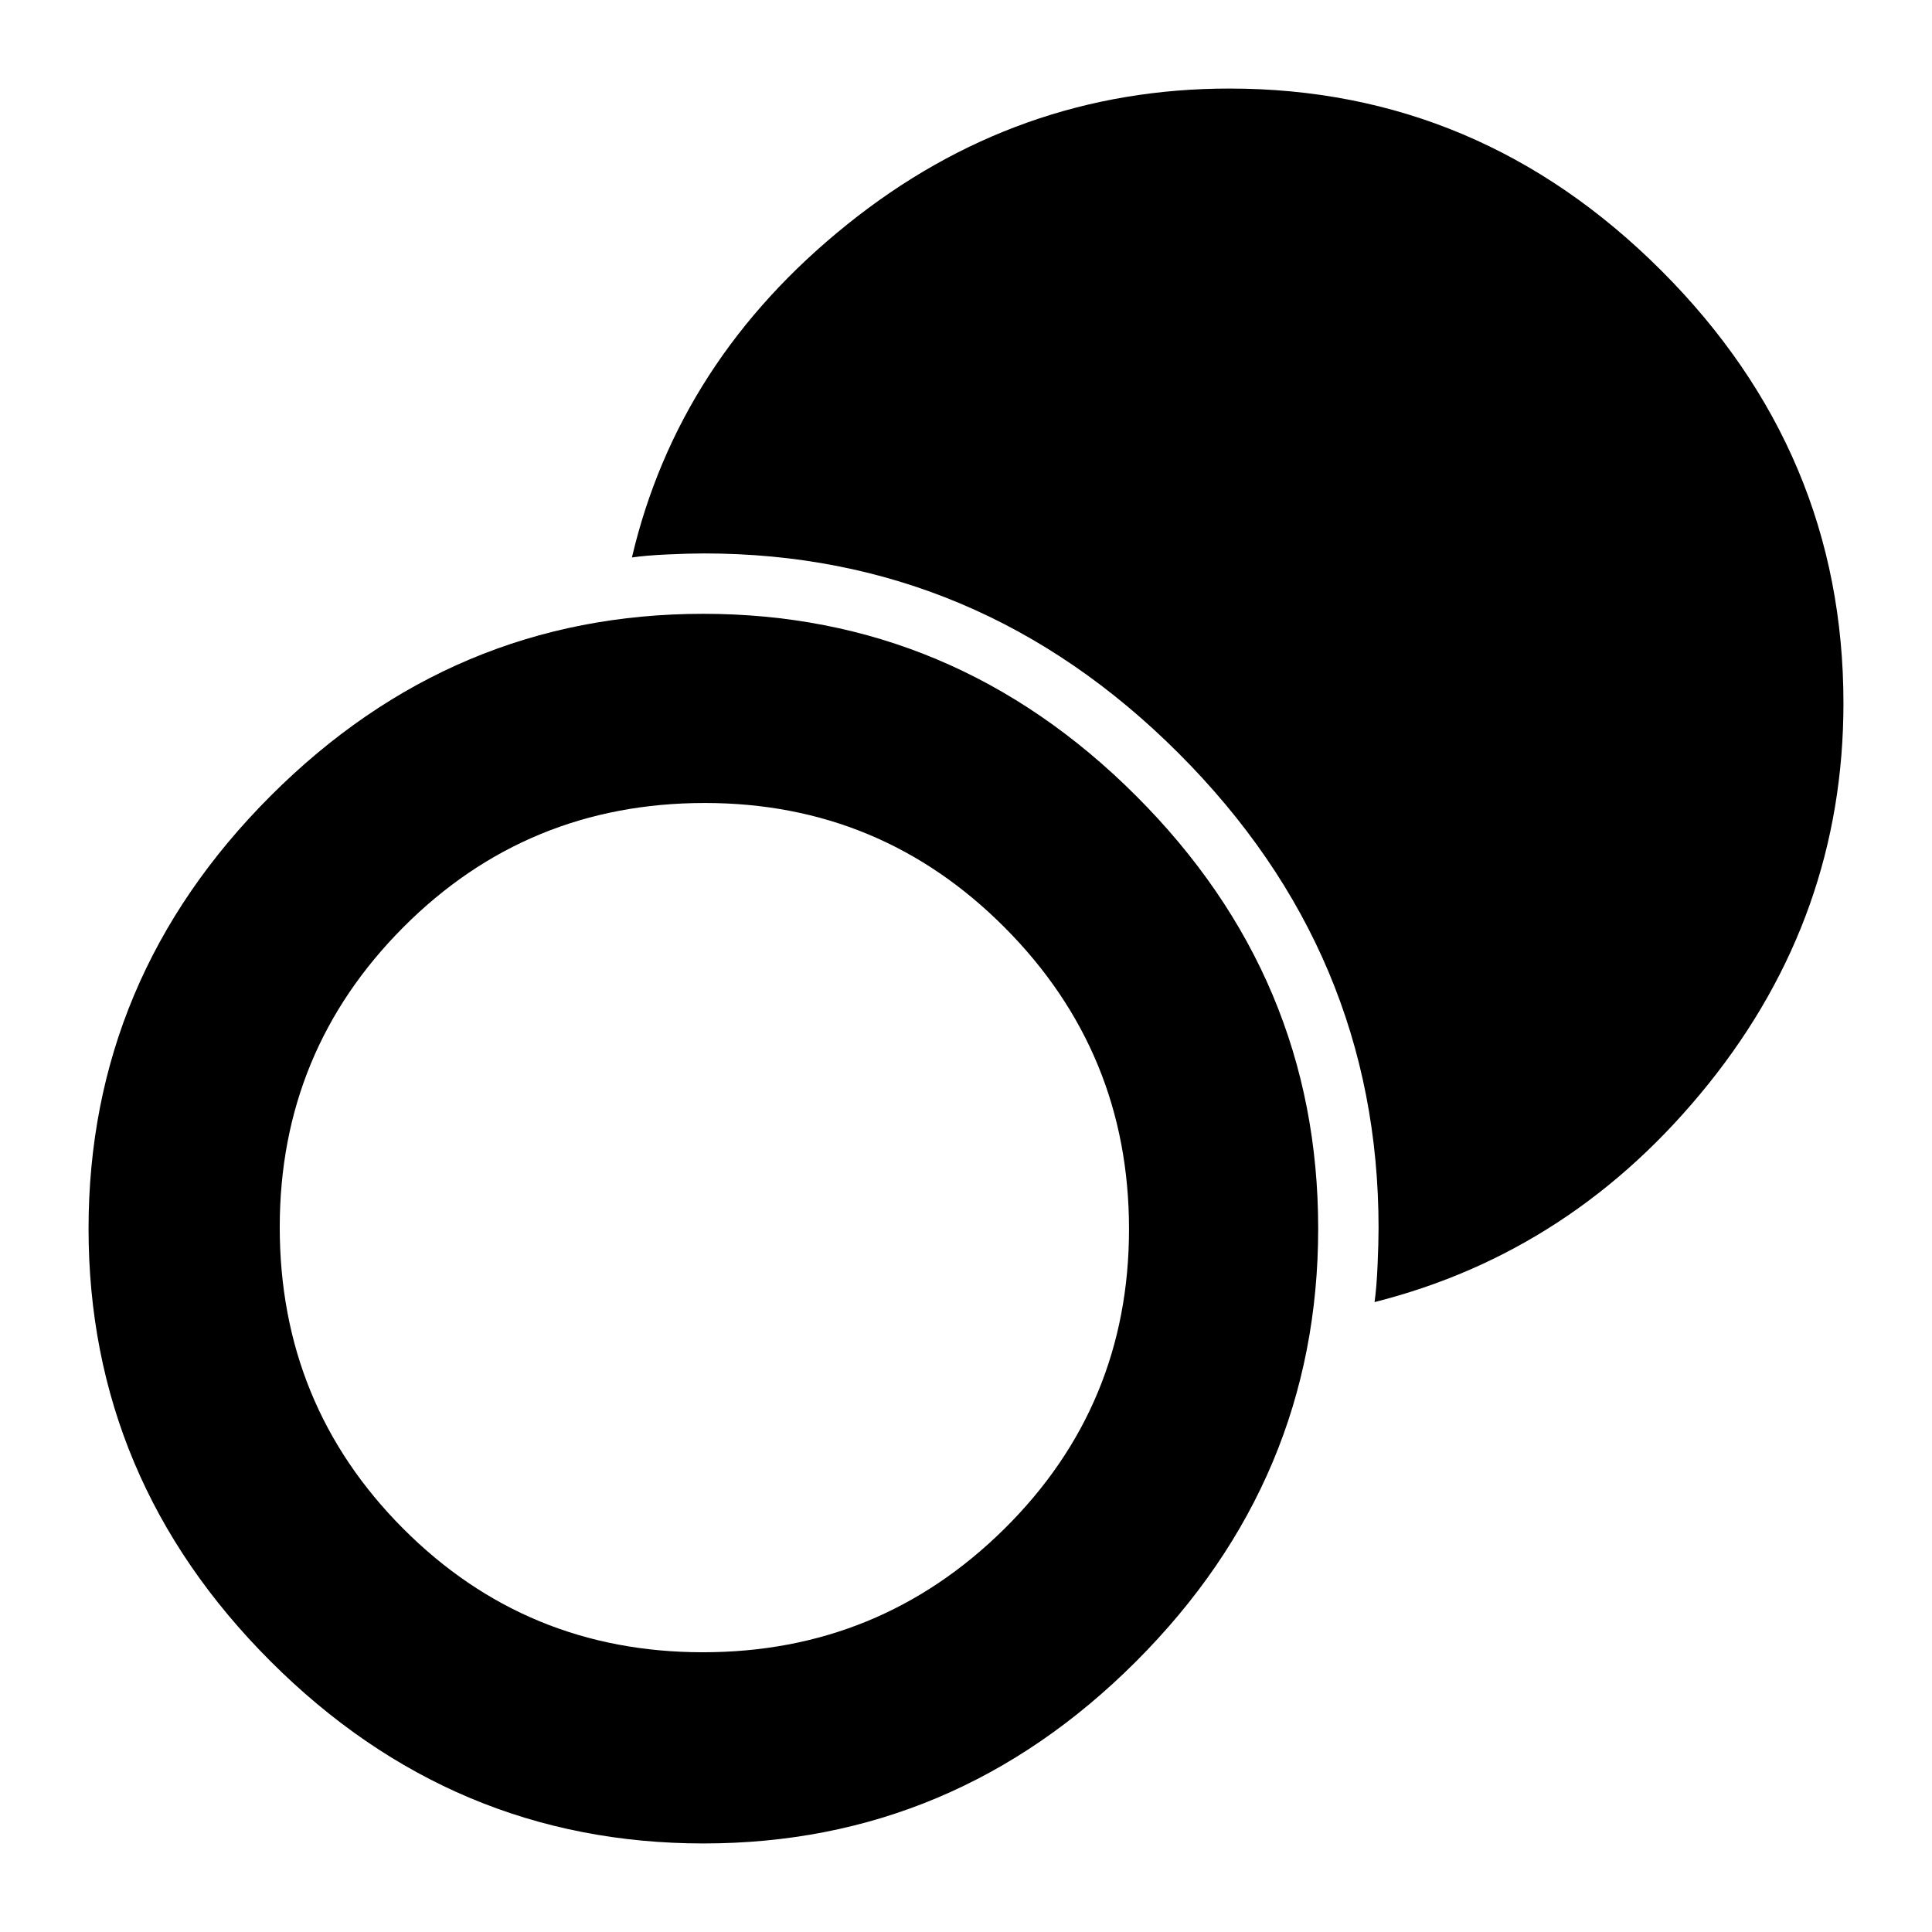 <svg xmlns="http://www.w3.org/2000/svg" width="48" height="48" viewBox="0 -960 960 960"><path d="M349.561-44Q225-44 134.5-134.439q-90.5-90.44-90.5-215Q44-474 134.439-564.5q90.44-90.5 215-90.5Q474-655 564.5-564.561q90.5 90.44 90.5 215Q655-225 564.561-134.5q-90.44 90.5-215 90.5Zm-.287-95Q437-139 499-200.274t62-149Q561-437 499.349-499q-61.652-62-149.123-62Q262-561 200.5-499.349 139-437.697 139-350.226 139-262 200.274-200.5t149 61.5ZM683-313q1-6.827 1.5-18.124.5-11.298.5-18.726 0-136.497-99.327-235.823Q486.347-685 349.85-685q-7.428 0-18.226.5-10.797.5-17.624 1.5 23-98 107-165.5T610.93-916Q735-916 825.5-825.543T916-610.545Q916-505 849-421.5 782-338 683-313Z"/></svg>